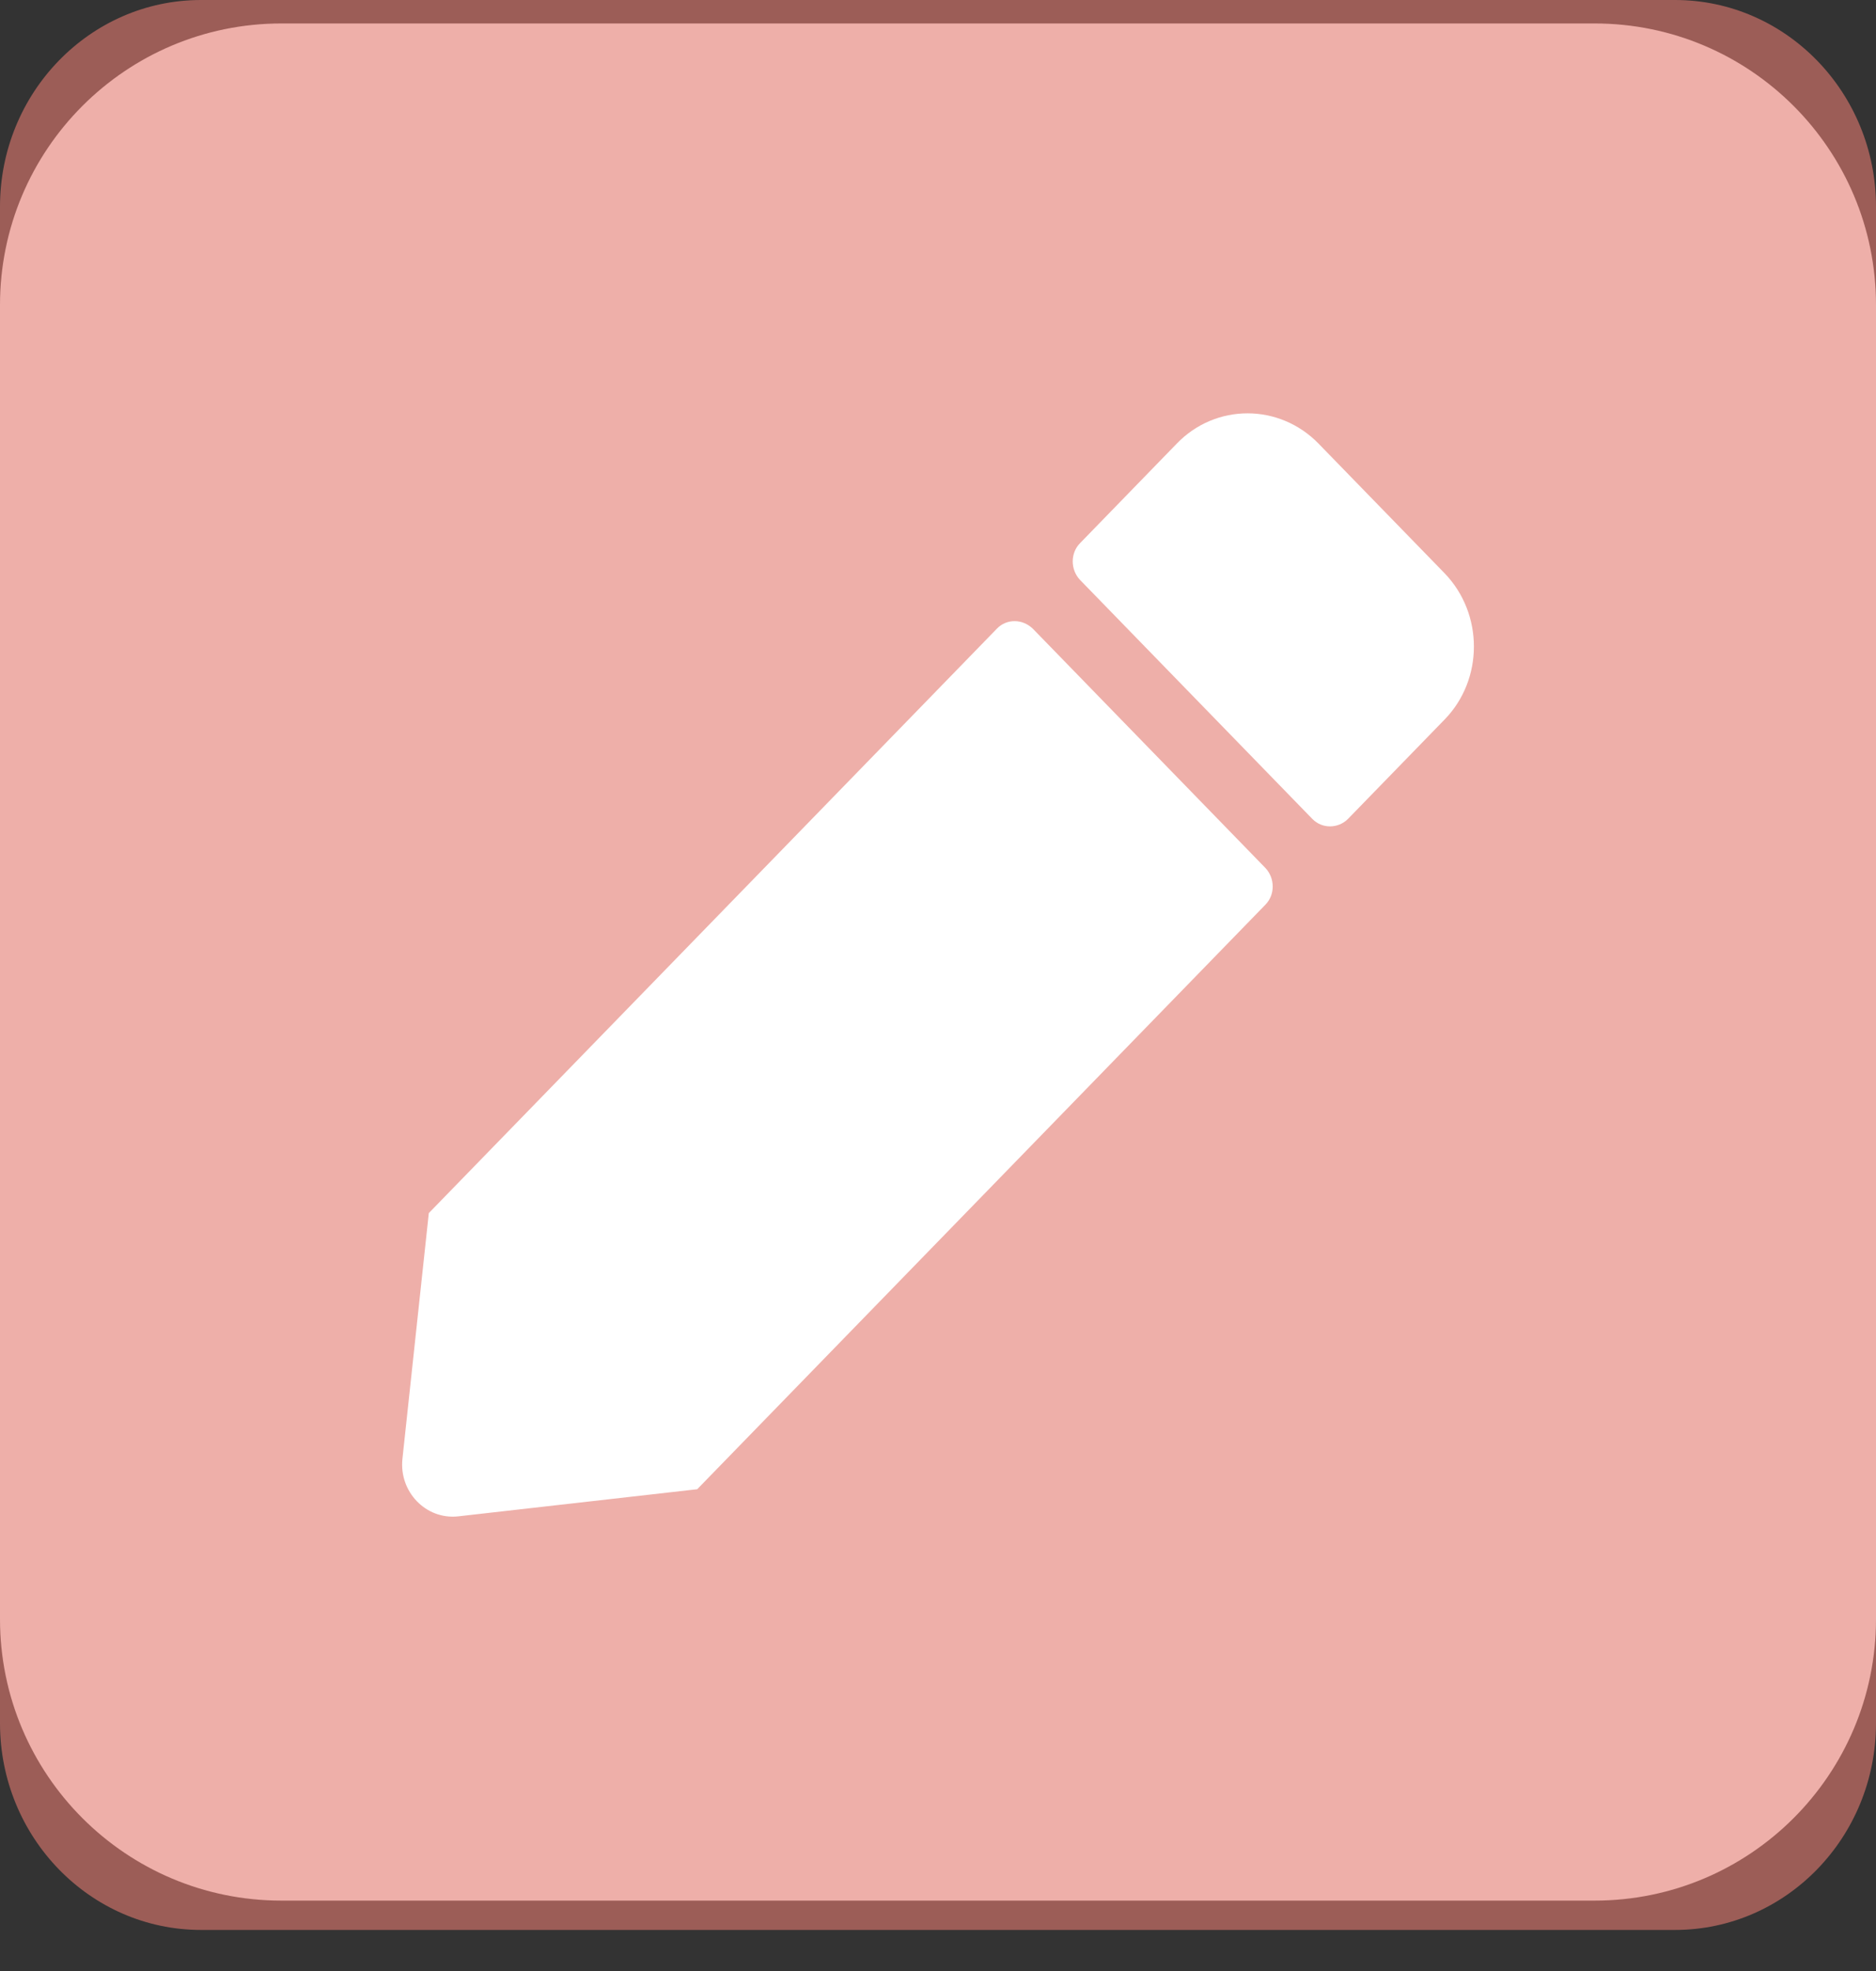 <svg width="40" height="42" viewBox="0 0 40 42" fill="none" xmlns="http://www.w3.org/2000/svg">
<rect x="0" y="0" width="40" height="42" fill="#333333" stroke="none"/>
<path d="M0 6.5C0 3.186 2.686 0.5 6 0.5H34C37.314 0.5 40 3.186 40 6.5V34.5C40 37.814 37.314 40.5 34 40.5H6C2.686 40.5 0 37.814 0 34.5V6.5Z" fill="white"/>
<path d="M35.714 41.125H4.286C1.92 41.125 0 39.151 0 36.719V4.406C0 1.974 1.92 0 4.286 0H35.714C38.08 0 40 1.974 40 4.406V36.719C40 39.151 38.08 41.125 35.714 41.125ZM21.259 13.393L9.143 25.85L8.58 31.092C8.509 31.789 9.08 32.386 9.768 32.312L14.866 31.734L26.982 19.277C27.188 19.066 27.188 18.717 26.982 18.497L22.027 13.402C21.804 13.182 21.464 13.182 21.259 13.393ZM30.804 12.218L28.116 9.455C27.277 8.592 25.92 8.592 25.089 9.455L23.027 11.576C22.821 11.787 22.821 12.136 23.027 12.356L27.982 17.451C28.188 17.662 28.527 17.662 28.741 17.451L30.804 15.33C31.634 14.476 31.634 13.081 30.804 12.218Z" fill="#E27A70" fill-opacity="0.6"/>
</svg>
